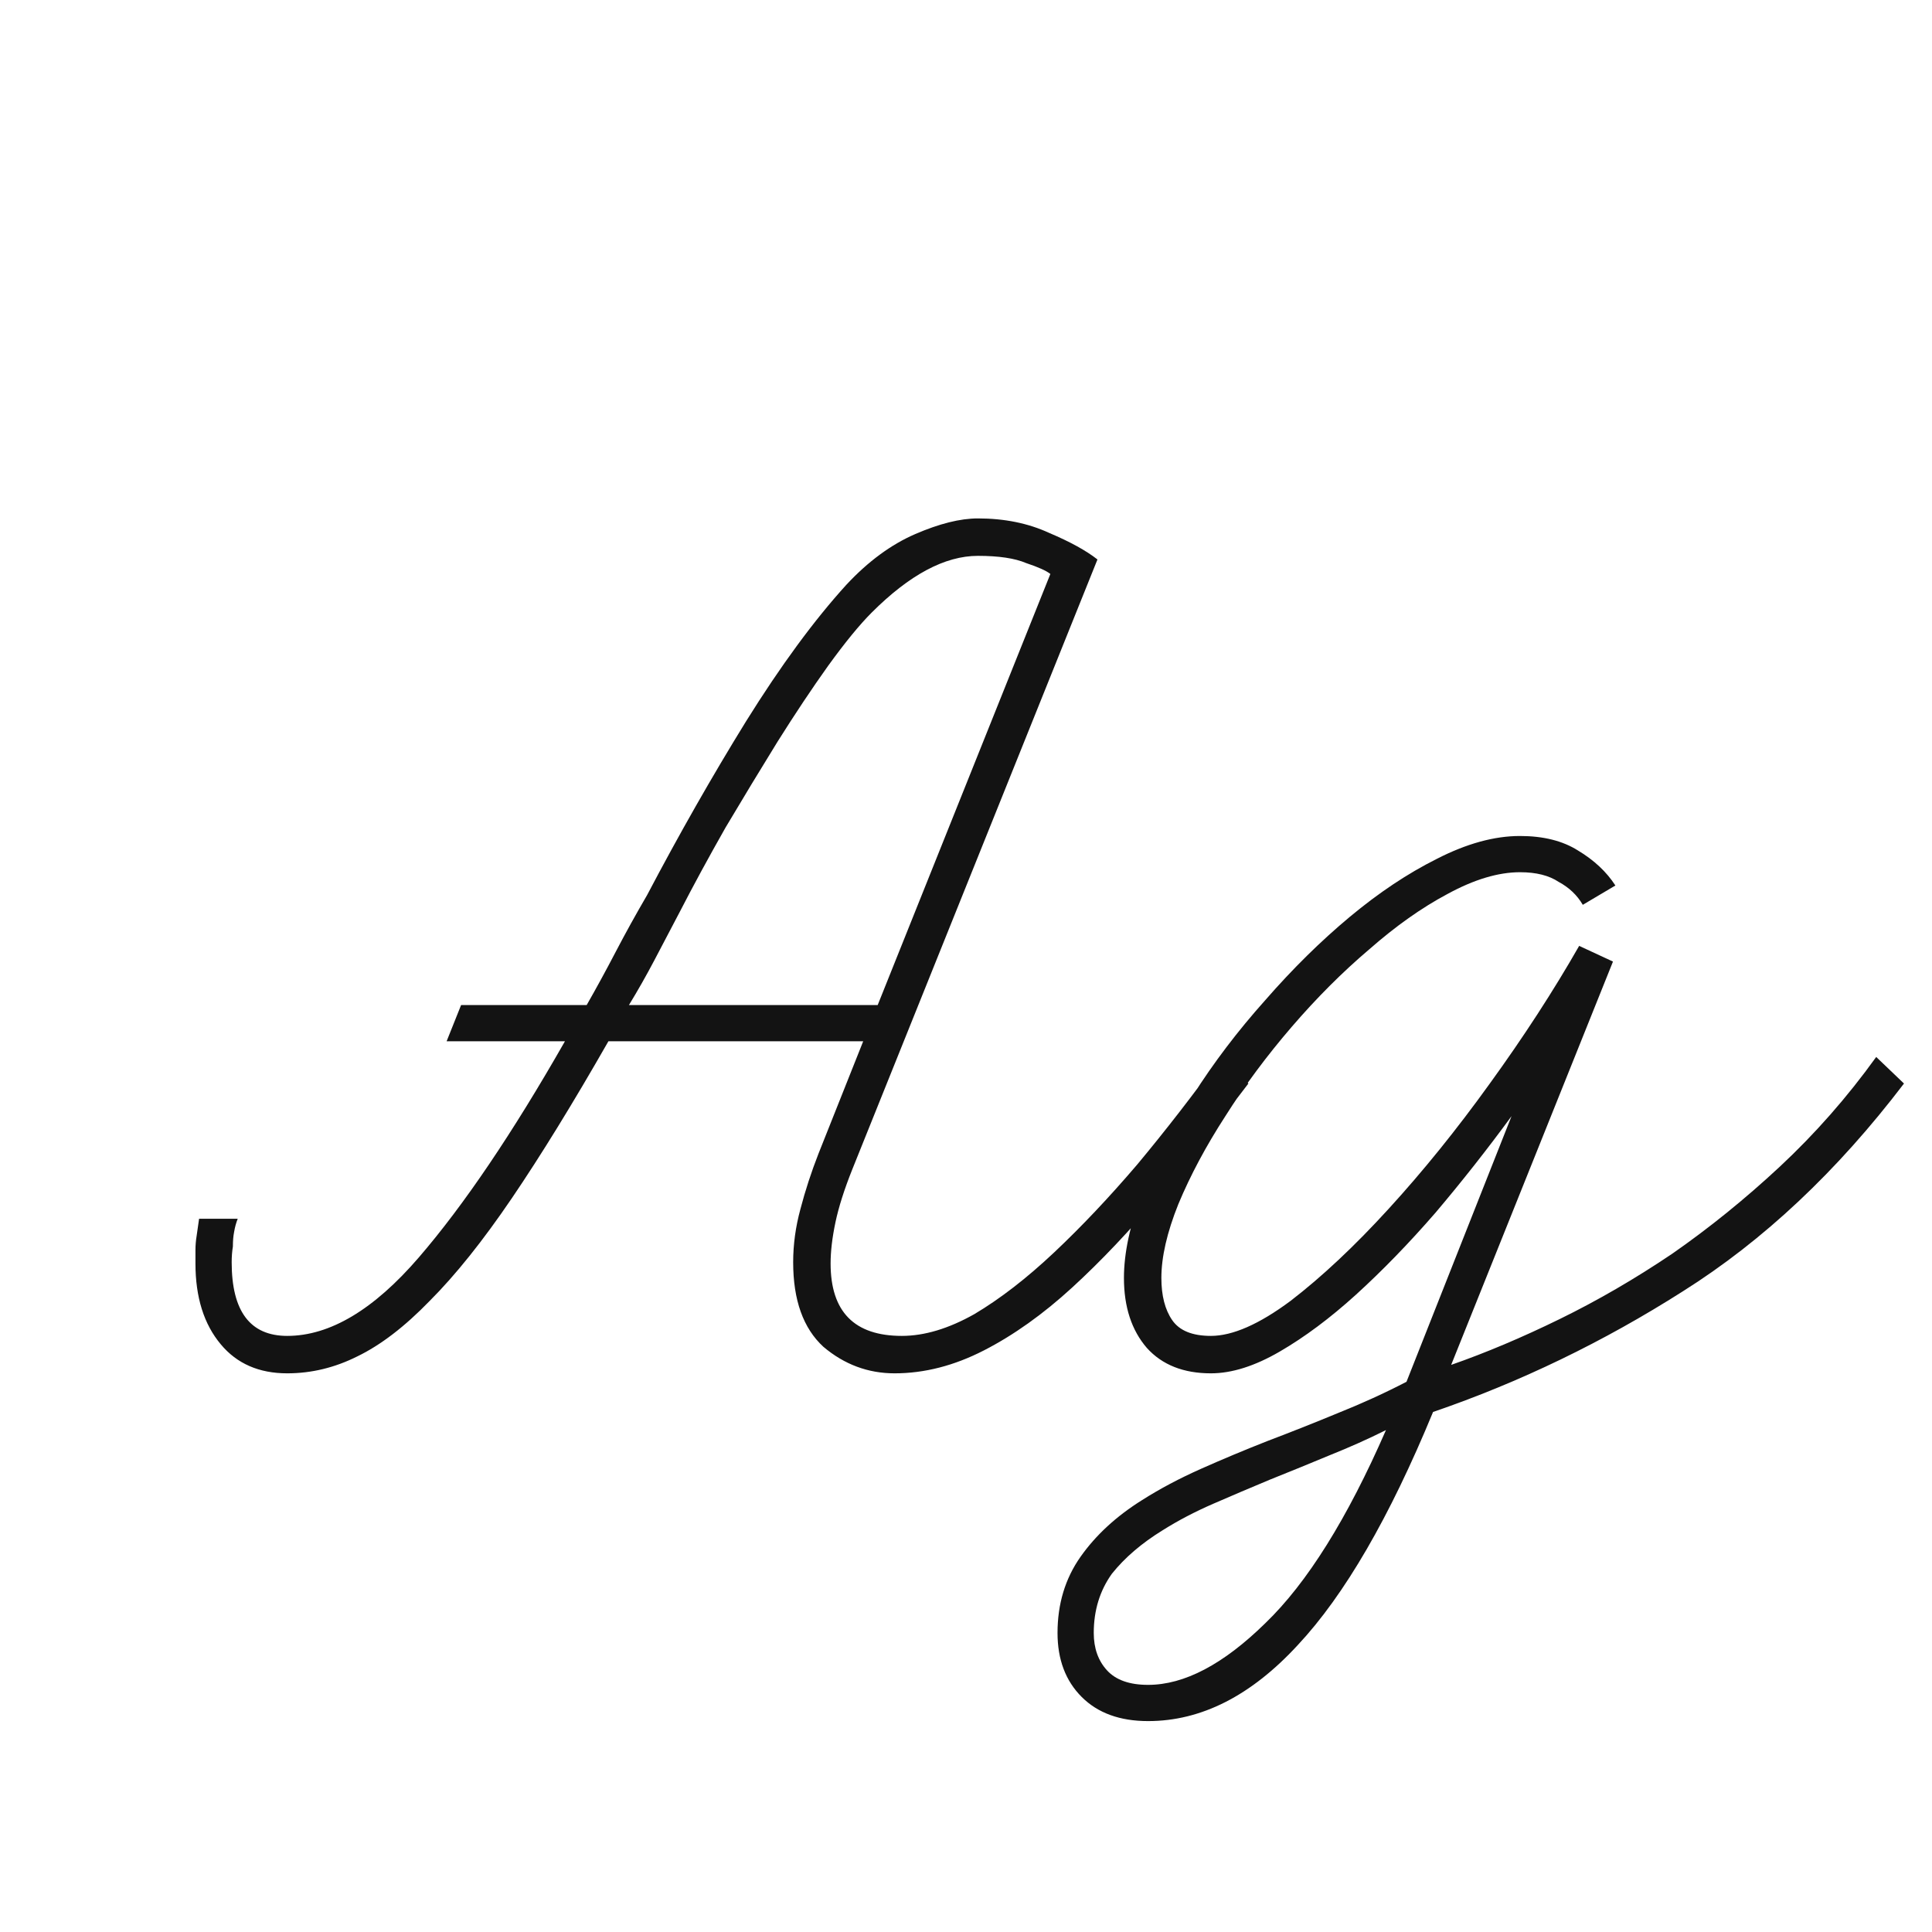 <svg width="24" height="24" viewBox="0 0 24 24" fill="none" xmlns="http://www.w3.org/2000/svg">
<path d="M3.568 17.06C3.218 17.06 2.943 16.94 2.743 16.7C2.533 16.45 2.428 16.115 2.428 15.695C2.428 15.645 2.428 15.59 2.428 15.53C2.428 15.47 2.433 15.41 2.443 15.35C2.453 15.28 2.463 15.21 2.473 15.14H2.953C2.933 15.19 2.918 15.245 2.908 15.305C2.898 15.355 2.893 15.415 2.893 15.485C2.883 15.545 2.878 15.61 2.878 15.68C2.878 16.29 3.108 16.595 3.568 16.595C4.098 16.595 4.643 16.27 5.203 15.62C5.763 14.97 6.368 14.075 7.018 12.935H5.548L5.728 12.485H7.288C7.408 12.275 7.528 12.055 7.648 11.825C7.768 11.595 7.898 11.36 8.038 11.12C8.438 10.36 8.848 9.64 9.268 8.96C9.698 8.27 10.113 7.705 10.513 7.265C10.783 6.975 11.068 6.765 11.368 6.635C11.668 6.505 11.928 6.44 12.148 6.44C12.478 6.44 12.773 6.5 13.033 6.62C13.293 6.73 13.493 6.84 13.633 6.95L10.588 14.525C10.488 14.775 10.418 14.995 10.378 15.185C10.338 15.375 10.318 15.545 10.318 15.695C10.318 16.295 10.613 16.595 11.203 16.595C11.483 16.595 11.783 16.505 12.103 16.325C12.423 16.135 12.753 15.88 13.093 15.56C13.433 15.24 13.778 14.875 14.128 14.465C14.478 14.045 14.823 13.6 15.163 13.13L15.508 13.46C15.138 13.95 14.768 14.415 14.398 14.855C14.038 15.285 13.678 15.665 13.318 15.995C12.958 16.325 12.593 16.585 12.223 16.775C11.853 16.965 11.483 17.06 11.113 17.06C10.783 17.06 10.488 16.95 10.228 16.73C9.978 16.5 9.853 16.15 9.853 15.68C9.853 15.46 9.883 15.24 9.943 15.02C10.003 14.79 10.078 14.56 10.168 14.33L10.723 12.935H7.558C7.118 13.705 6.718 14.355 6.358 14.885C5.998 15.415 5.658 15.84 5.338 16.16C5.028 16.48 4.728 16.71 4.438 16.85C4.158 16.99 3.868 17.06 3.568 17.06ZM8.443 11.33C8.333 11.54 8.228 11.74 8.128 11.93C8.028 12.12 7.923 12.305 7.813 12.485H10.903L13.048 7.13C12.998 7.09 12.898 7.045 12.748 6.995C12.608 6.935 12.408 6.905 12.148 6.905C11.738 6.905 11.298 7.14 10.828 7.61C10.678 7.76 10.498 7.98 10.288 8.27C10.088 8.55 9.878 8.865 9.658 9.215C9.448 9.555 9.233 9.91 9.013 10.28C8.803 10.65 8.613 11 8.443 11.33ZM15.042 17.06C14.702 17.06 14.437 16.955 14.247 16.745C14.057 16.525 13.962 16.235 13.962 15.875C13.962 15.565 14.037 15.215 14.187 14.825C14.347 14.425 14.557 14.02 14.817 13.61C15.077 13.2 15.377 12.805 15.717 12.425C16.057 12.035 16.407 11.69 16.767 11.39C17.127 11.09 17.487 10.85 17.847 10.67C18.217 10.48 18.562 10.385 18.882 10.385C19.172 10.385 19.412 10.445 19.602 10.565C19.802 10.685 19.957 10.83 20.067 11L19.662 11.24C19.592 11.12 19.492 11.025 19.362 10.955C19.242 10.875 19.082 10.835 18.882 10.835C18.612 10.835 18.312 10.925 17.982 11.105C17.662 11.275 17.337 11.505 17.007 11.795C16.677 12.075 16.357 12.395 16.047 12.755C15.737 13.115 15.462 13.485 15.222 13.865C14.982 14.235 14.787 14.6 14.637 14.96C14.497 15.31 14.427 15.615 14.427 15.875C14.427 16.095 14.472 16.27 14.562 16.4C14.652 16.53 14.812 16.595 15.042 16.595C15.312 16.595 15.642 16.45 16.032 16.16C16.422 15.86 16.827 15.48 17.247 15.02C17.677 14.55 18.097 14.03 18.507 13.46C18.927 12.88 19.297 12.31 19.617 11.75L20.037 11.945L18.027 16.955C18.457 16.805 18.907 16.615 19.377 16.385C19.847 16.155 20.312 15.885 20.772 15.575C21.232 15.255 21.677 14.895 22.107 14.495C22.547 14.085 22.947 13.63 23.307 13.13L23.652 13.46C22.822 14.55 21.907 15.41 20.907 16.04C19.917 16.67 18.882 17.17 17.802 17.54C17.262 18.85 16.702 19.815 16.122 20.435C15.542 21.065 14.922 21.38 14.262 21.38C13.912 21.38 13.637 21.28 13.437 21.08C13.237 20.88 13.137 20.615 13.137 20.285C13.137 19.925 13.232 19.61 13.422 19.34C13.612 19.07 13.867 18.835 14.187 18.635C14.407 18.495 14.652 18.365 14.922 18.245C15.192 18.125 15.467 18.01 15.747 17.9C16.037 17.79 16.327 17.675 16.617 17.555C16.917 17.435 17.202 17.305 17.472 17.165L18.777 13.865C18.477 14.275 18.162 14.675 17.832 15.065C17.502 15.445 17.172 15.785 16.842 16.085C16.522 16.375 16.207 16.61 15.897 16.79C15.587 16.97 15.302 17.06 15.042 17.06ZM14.262 20.93C14.712 20.93 15.197 20.675 15.717 20.165C16.237 19.665 16.737 18.865 17.217 17.765C16.997 17.875 16.762 17.98 16.512 18.08C16.272 18.18 16.027 18.28 15.777 18.38C15.537 18.48 15.302 18.58 15.072 18.68C14.842 18.78 14.632 18.89 14.442 19.01C14.182 19.17 13.972 19.35 13.812 19.55C13.662 19.76 13.587 20.005 13.587 20.285C13.587 20.475 13.642 20.63 13.752 20.75C13.862 20.87 14.032 20.93 14.262 20.93Z" fill="#131313"/>
</svg>
